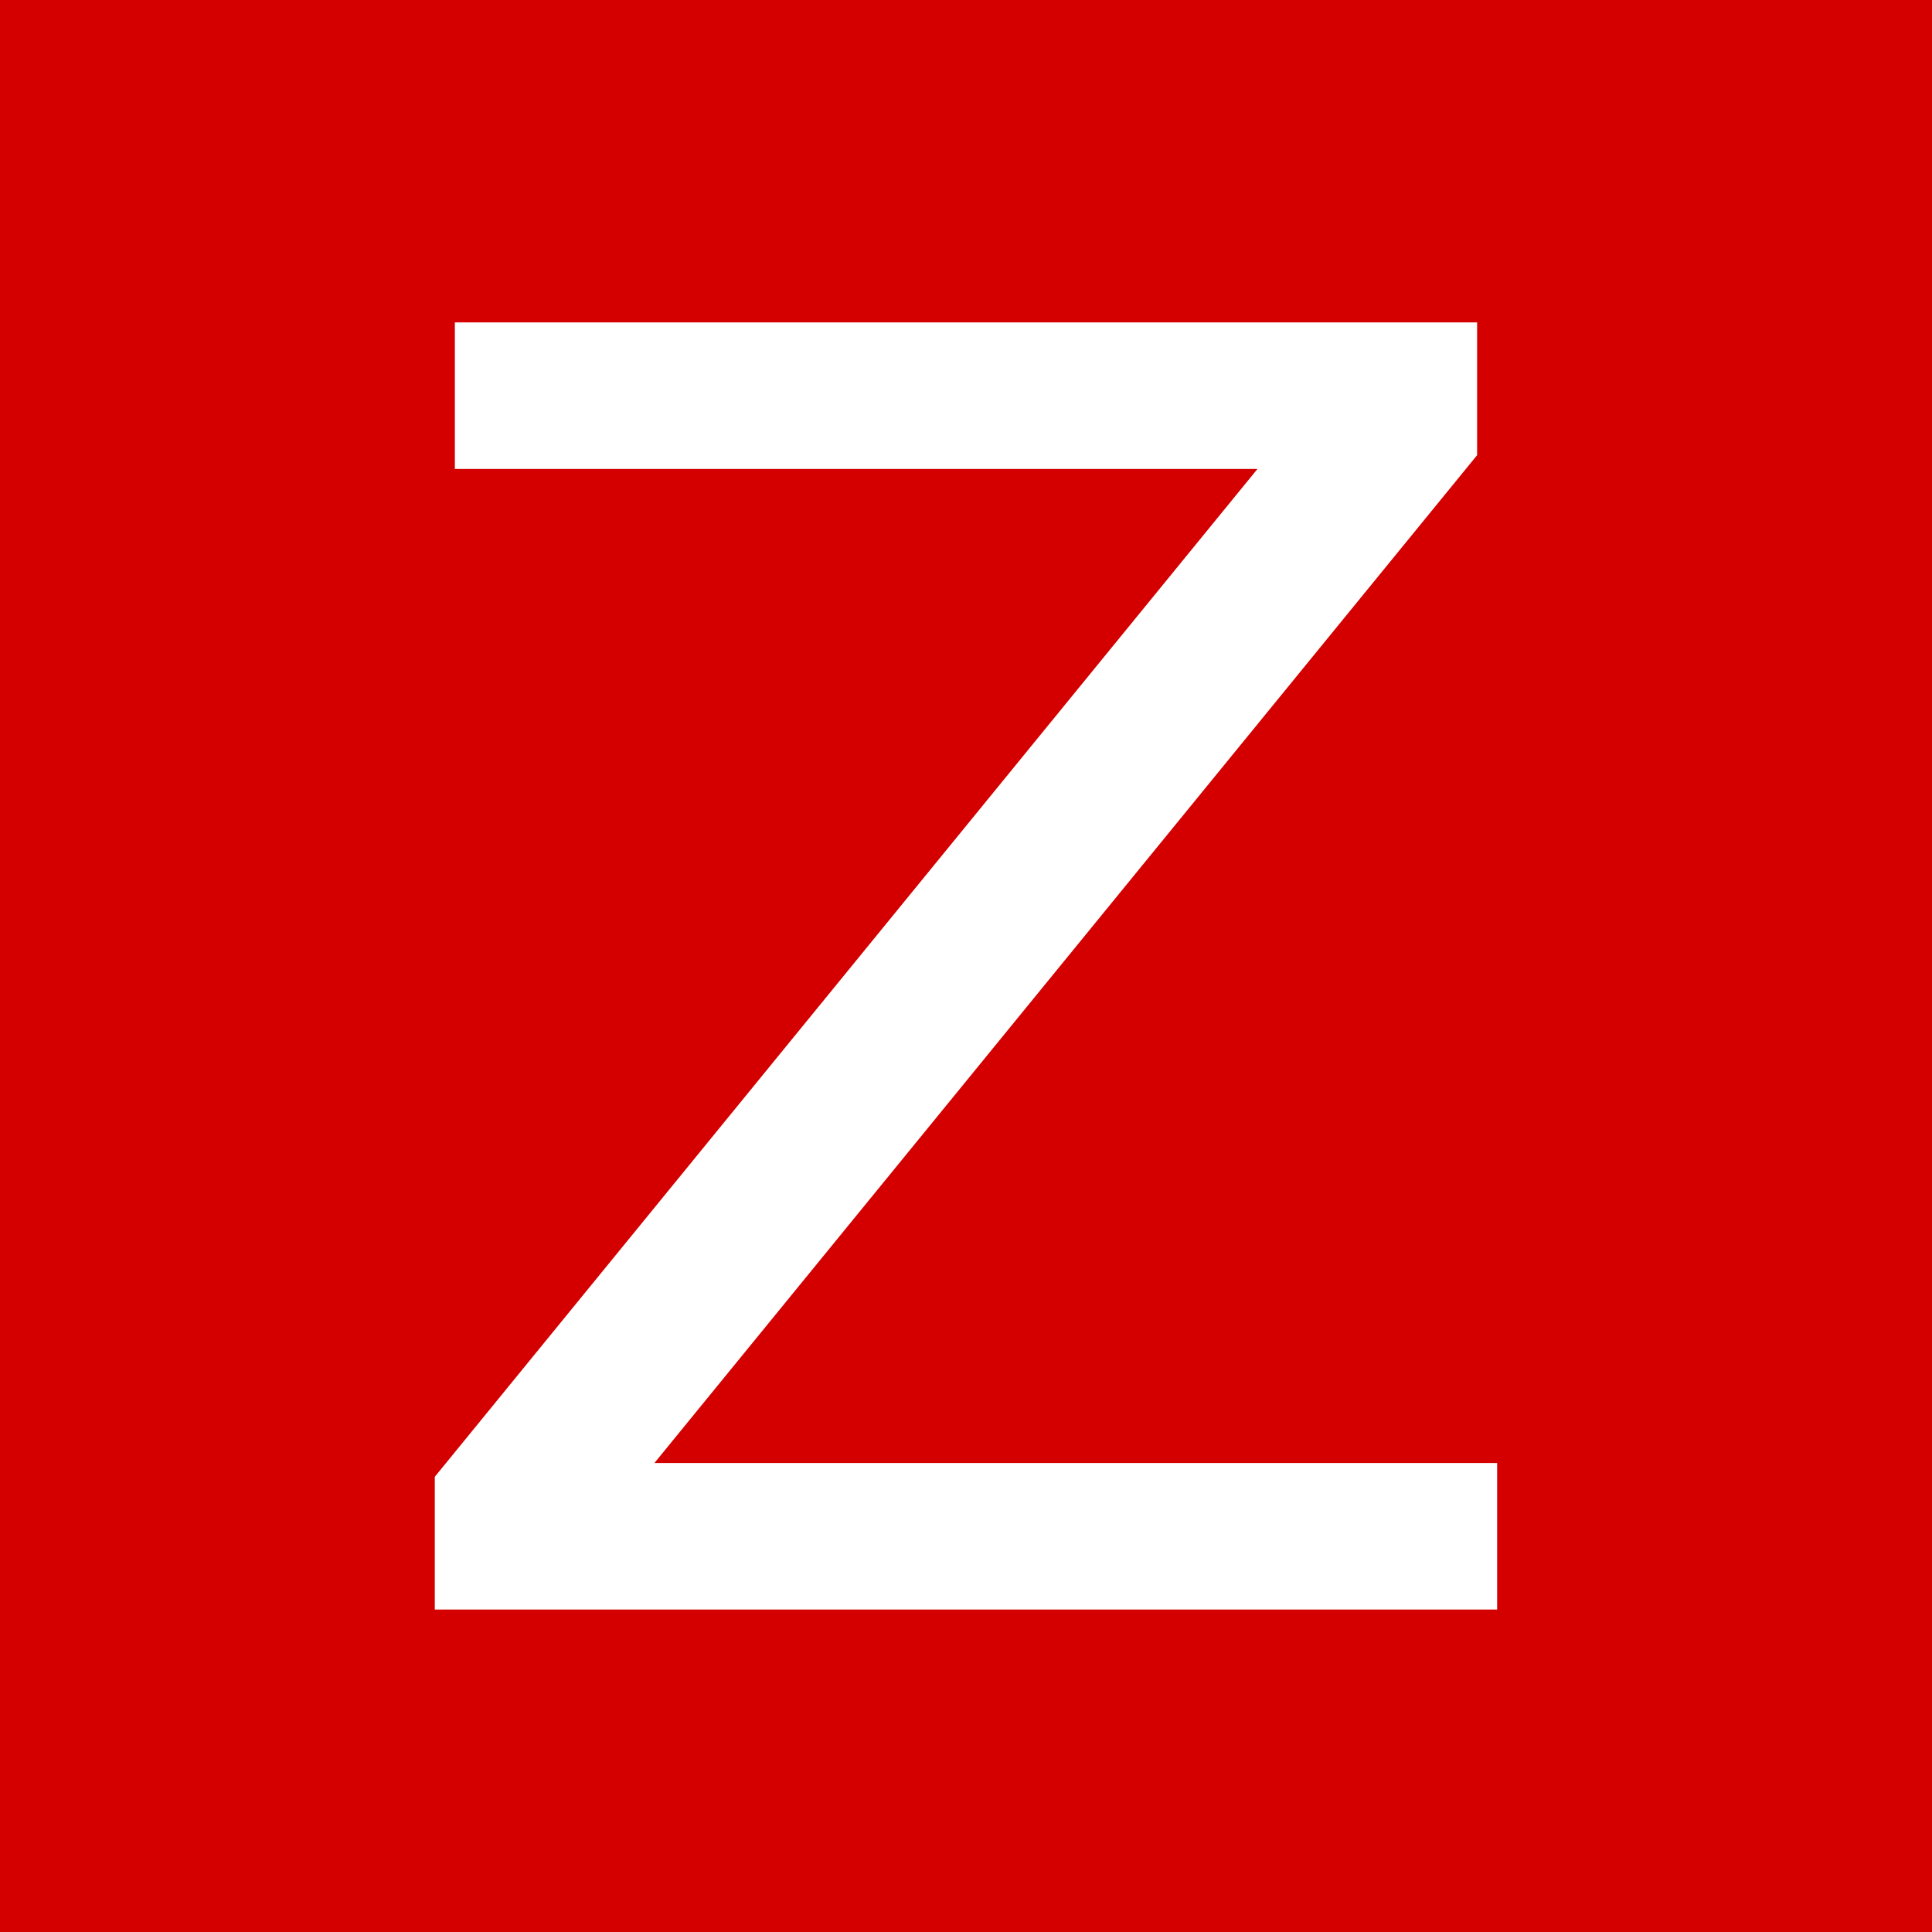 <?xml version="1.0" encoding="UTF-8" standalone="no"?>
<!-- Generator: Adobe Illustrator 19.1.0, SVG Export Plug-In . SVG Version: 6.00 Build 0)  -->

<svg
   xmlns:dc="http://purl.org/dc/elements/1.1/"
   xmlns:cc="http://creativecommons.org/ns#"
   xmlns:rdf="http://www.w3.org/1999/02/22-rdf-syntax-ns#"
   xmlns:svg="http://www.w3.org/2000/svg"
   xmlns="http://www.w3.org/2000/svg"
   xmlns:sodipodi="http://sodipodi.sourceforge.net/DTD/sodipodi-0.dtd"
   xmlns:inkscape="http://www.inkscape.org/namespaces/inkscape"
   version="1.0"
   id="Layer_1"
   x="0px"
   y="0px"
   width="100px"
   height="100px"
   viewBox="692 0 100 100"
   style="enable-background:new 692 0 100 100;"
   xml:space="preserve"
   inkscape:version="0.91 r"
   sodipodi:docname="zabbix_app_logo.svg"
   enable-background="new"><defs
     id="defs11"><linearGradient
       id="SVGID_1_"
       gradientUnits="userSpaceOnUse"
       x1="2.601"
       y1="65.475"
       x2="94.378"
       y2="30.245"><stop
         id="stop34"
         style="stop-color:#58595B"
         offset="0.258" /><stop
         id="stop32"
         style="stop-color:#646C70"
         offset="0.292" /><stop
         id="stop30"
         style="stop-color:#6C8087"
         offset="0.34" /><stop
         id="stop28"
         style="stop-color:#6D8F9B"
         offset="0.393" /><stop
         id="stop26"
         style="stop-color:#689BAA"
         offset="0.45" /><stop
         id="stop24"
         style="stop-color:#5FA3B5"
         offset="0.513" /><stop
         id="stop22"
         style="stop-color:#53A8BD"
         offset="0.584" /><stop
         id="stop20"
         style="stop-color:#47ABC2"
         offset="0.667" /><stop
         id="stop18"
         style="stop-color:#3FAEC5"
         offset="0.776" /><stop
         id="stop16"
         style="stop-color:#3CAFC7"
         offset="1" /><stop
         id="stop14"
         style="stop-color:#3BB0C9"
         offset="1" /></linearGradient></defs><sodipodi:namedview
     pagecolor="#ffffff"
     bordercolor="#666666"
     borderopacity="1"
     objecttolerance="10"
     gridtolerance="10"
     guidetolerance="10"
     inkscape:pageopacity="0"
     inkscape:pageshadow="2"
     inkscape:window-width="1615"
     inkscape:window-height="1026"
     id="namedview9"
     showgrid="false"
     inkscape:zoom="4.285"
     inkscape:cx="50.424685"
     inkscape:cy="23.581186"
     inkscape:window-x="65"
     inkscape:window-y="24"
     inkscape:window-maximized="1"
     inkscape:current-layer="g5194" /><style
     type="text/css"
     id="style3">
	.st0{fill:#787878;}
</style><g
     inkscape:groupmode="layer"
     id="g5194"
     inkscape:label="Zabbix BG Original"
     style="display:inline"><rect
       style="fill:#d40000;fill-opacity:1"
       id="rect5196"
       width="100"
       height="100"
       x="692"
       y="0" /></g><g
     inkscape:groupmode="layer"
     id="layer6"
     inkscape:label="Zabbix Original Z"
     style="display:inline"><path
       d="m 715.544,16.689 52.911,0 0,6.87 -42.583,52.167 43.62,0 0,7.584 -54.987,0 0,-6.872 42.583,-52.167 -41.545,0 0,-7.583 z"
       style="display:inline;fill:#ffffff;fill-opacity:1;fill-rule:nonzero;stroke:none"
       id="path4169-6"
       inkscape:connector-curvature="0" /></g></svg>